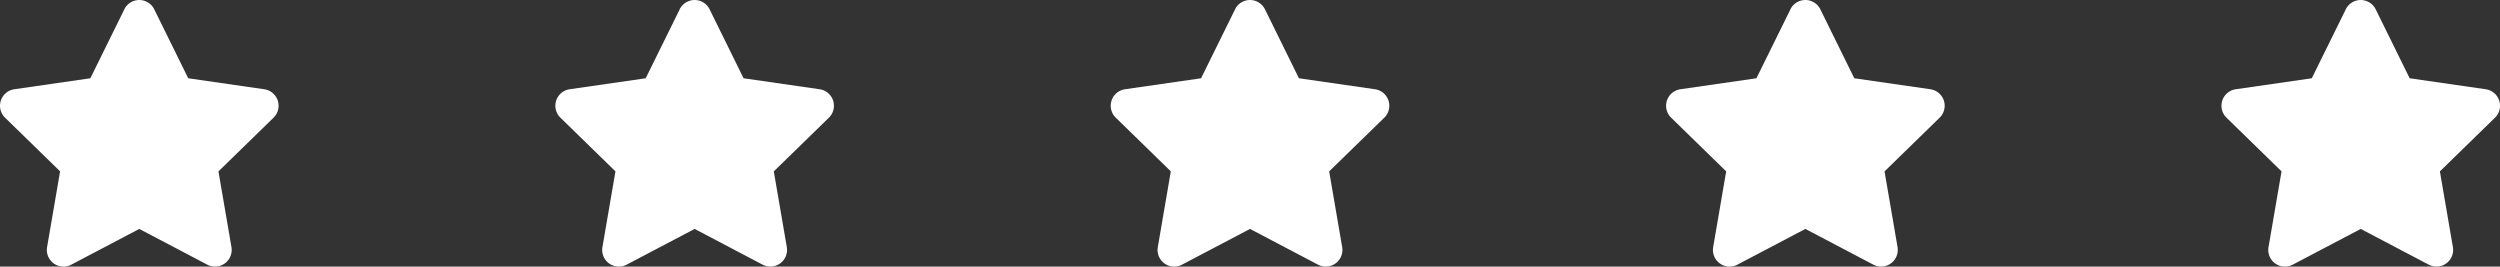 <svg xmlns="http://www.w3.org/2000/svg" width="182.091" height="19.419" viewBox="0 0 182.091 19.419">
  <rect x="0" y="0" width="182.091" height="19.419" fill="#333333" stroke="none"/>
  <g id="Group_145" data-name="Group 145" transform="translate(-810.762 -9285.998)">
    <g id="Group_140" data-name="Group 140" transform="translate(810.762 9285.998)">
      <path id="Icon_awesome-star" data-name="Icon awesome-star" d="M10.5.675,8.021,5.7,2.48,6.5a1.214,1.214,0,0,0-.671,2.071L5.818,12.48,4.87,18a1.213,1.213,0,0,0,1.76,1.278l4.956-2.605,4.956,2.605A1.214,1.214,0,0,0,18.3,18l-.948-5.518,4.008-3.906A1.214,1.214,0,0,0,20.691,6.5L15.15,5.7,12.674.675a1.215,1.215,0,0,0-2.177,0Z" transform="translate(-1.441 0.001)" fill="#fff"/>
    </g>
    <g id="Group_141" data-name="Group 141" transform="translate(851.212 9285.998)">
      <path id="Icon_awesome-star-2" data-name="Icon awesome-star" d="M10.5.675,8.021,5.7,2.48,6.5a1.214,1.214,0,0,0-.671,2.071L5.818,12.48,4.87,18a1.213,1.213,0,0,0,1.76,1.278l4.956-2.605,4.956,2.605A1.214,1.214,0,0,0,18.3,18l-.948-5.518,4.008-3.906A1.214,1.214,0,0,0,20.691,6.5L15.15,5.7,12.674.675a1.215,1.215,0,0,0-2.177,0Z" transform="translate(-1.441 0.001)" fill="#fff"/>
    </g>
    <g id="Group_144" data-name="Group 144" transform="translate(932.114 9285.998)">
      <path id="Icon_awesome-star-3" data-name="Icon awesome-star" d="M10.5.675,8.021,5.7,2.48,6.5a1.214,1.214,0,0,0-.671,2.071L5.818,12.48,4.87,18a1.213,1.213,0,0,0,1.76,1.278l4.956-2.605,4.956,2.605A1.214,1.214,0,0,0,18.3,18l-.948-5.518,4.008-3.906A1.214,1.214,0,0,0,20.691,6.5L15.15,5.7,12.674.675a1.215,1.215,0,0,0-2.177,0Z" transform="translate(-1.441 0.001)" fill="#fff"/>
    </g>
    <g id="Group_142" data-name="Group 142" transform="translate(891.663 9285.998)">
      <path id="Icon_awesome-star-4" data-name="Icon awesome-star" d="M10.5.675,8.021,5.7,2.48,6.5a1.214,1.214,0,0,0-.671,2.071L5.818,12.48,4.87,18a1.213,1.213,0,0,0,1.76,1.278l4.956-2.605,4.956,2.605A1.214,1.214,0,0,0,18.3,18l-.948-5.518,4.008-3.906A1.214,1.214,0,0,0,20.691,6.5L15.15,5.7,12.674.675a1.215,1.215,0,0,0-2.177,0Z" transform="translate(-1.441 0.001)" fill="#fff"/>
    </g>
    <g id="Group_143" data-name="Group 143" transform="translate(972.564 9285.998)">
      <path id="Icon_awesome-star-5" data-name="Icon awesome-star" d="M10.5.675,8.021,5.7,2.48,6.5a1.214,1.214,0,0,0-.671,2.071L5.818,12.48,4.87,18a1.213,1.213,0,0,0,1.76,1.278l4.956-2.605,4.956,2.605A1.214,1.214,0,0,0,18.3,18l-.948-5.518,4.008-3.906A1.214,1.214,0,0,0,20.691,6.5L15.15,5.7,12.674.675a1.215,1.215,0,0,0-2.177,0Z" transform="translate(-1.441 0.001)" fill="#fff"/>
    </g>
  </g>
</svg>
